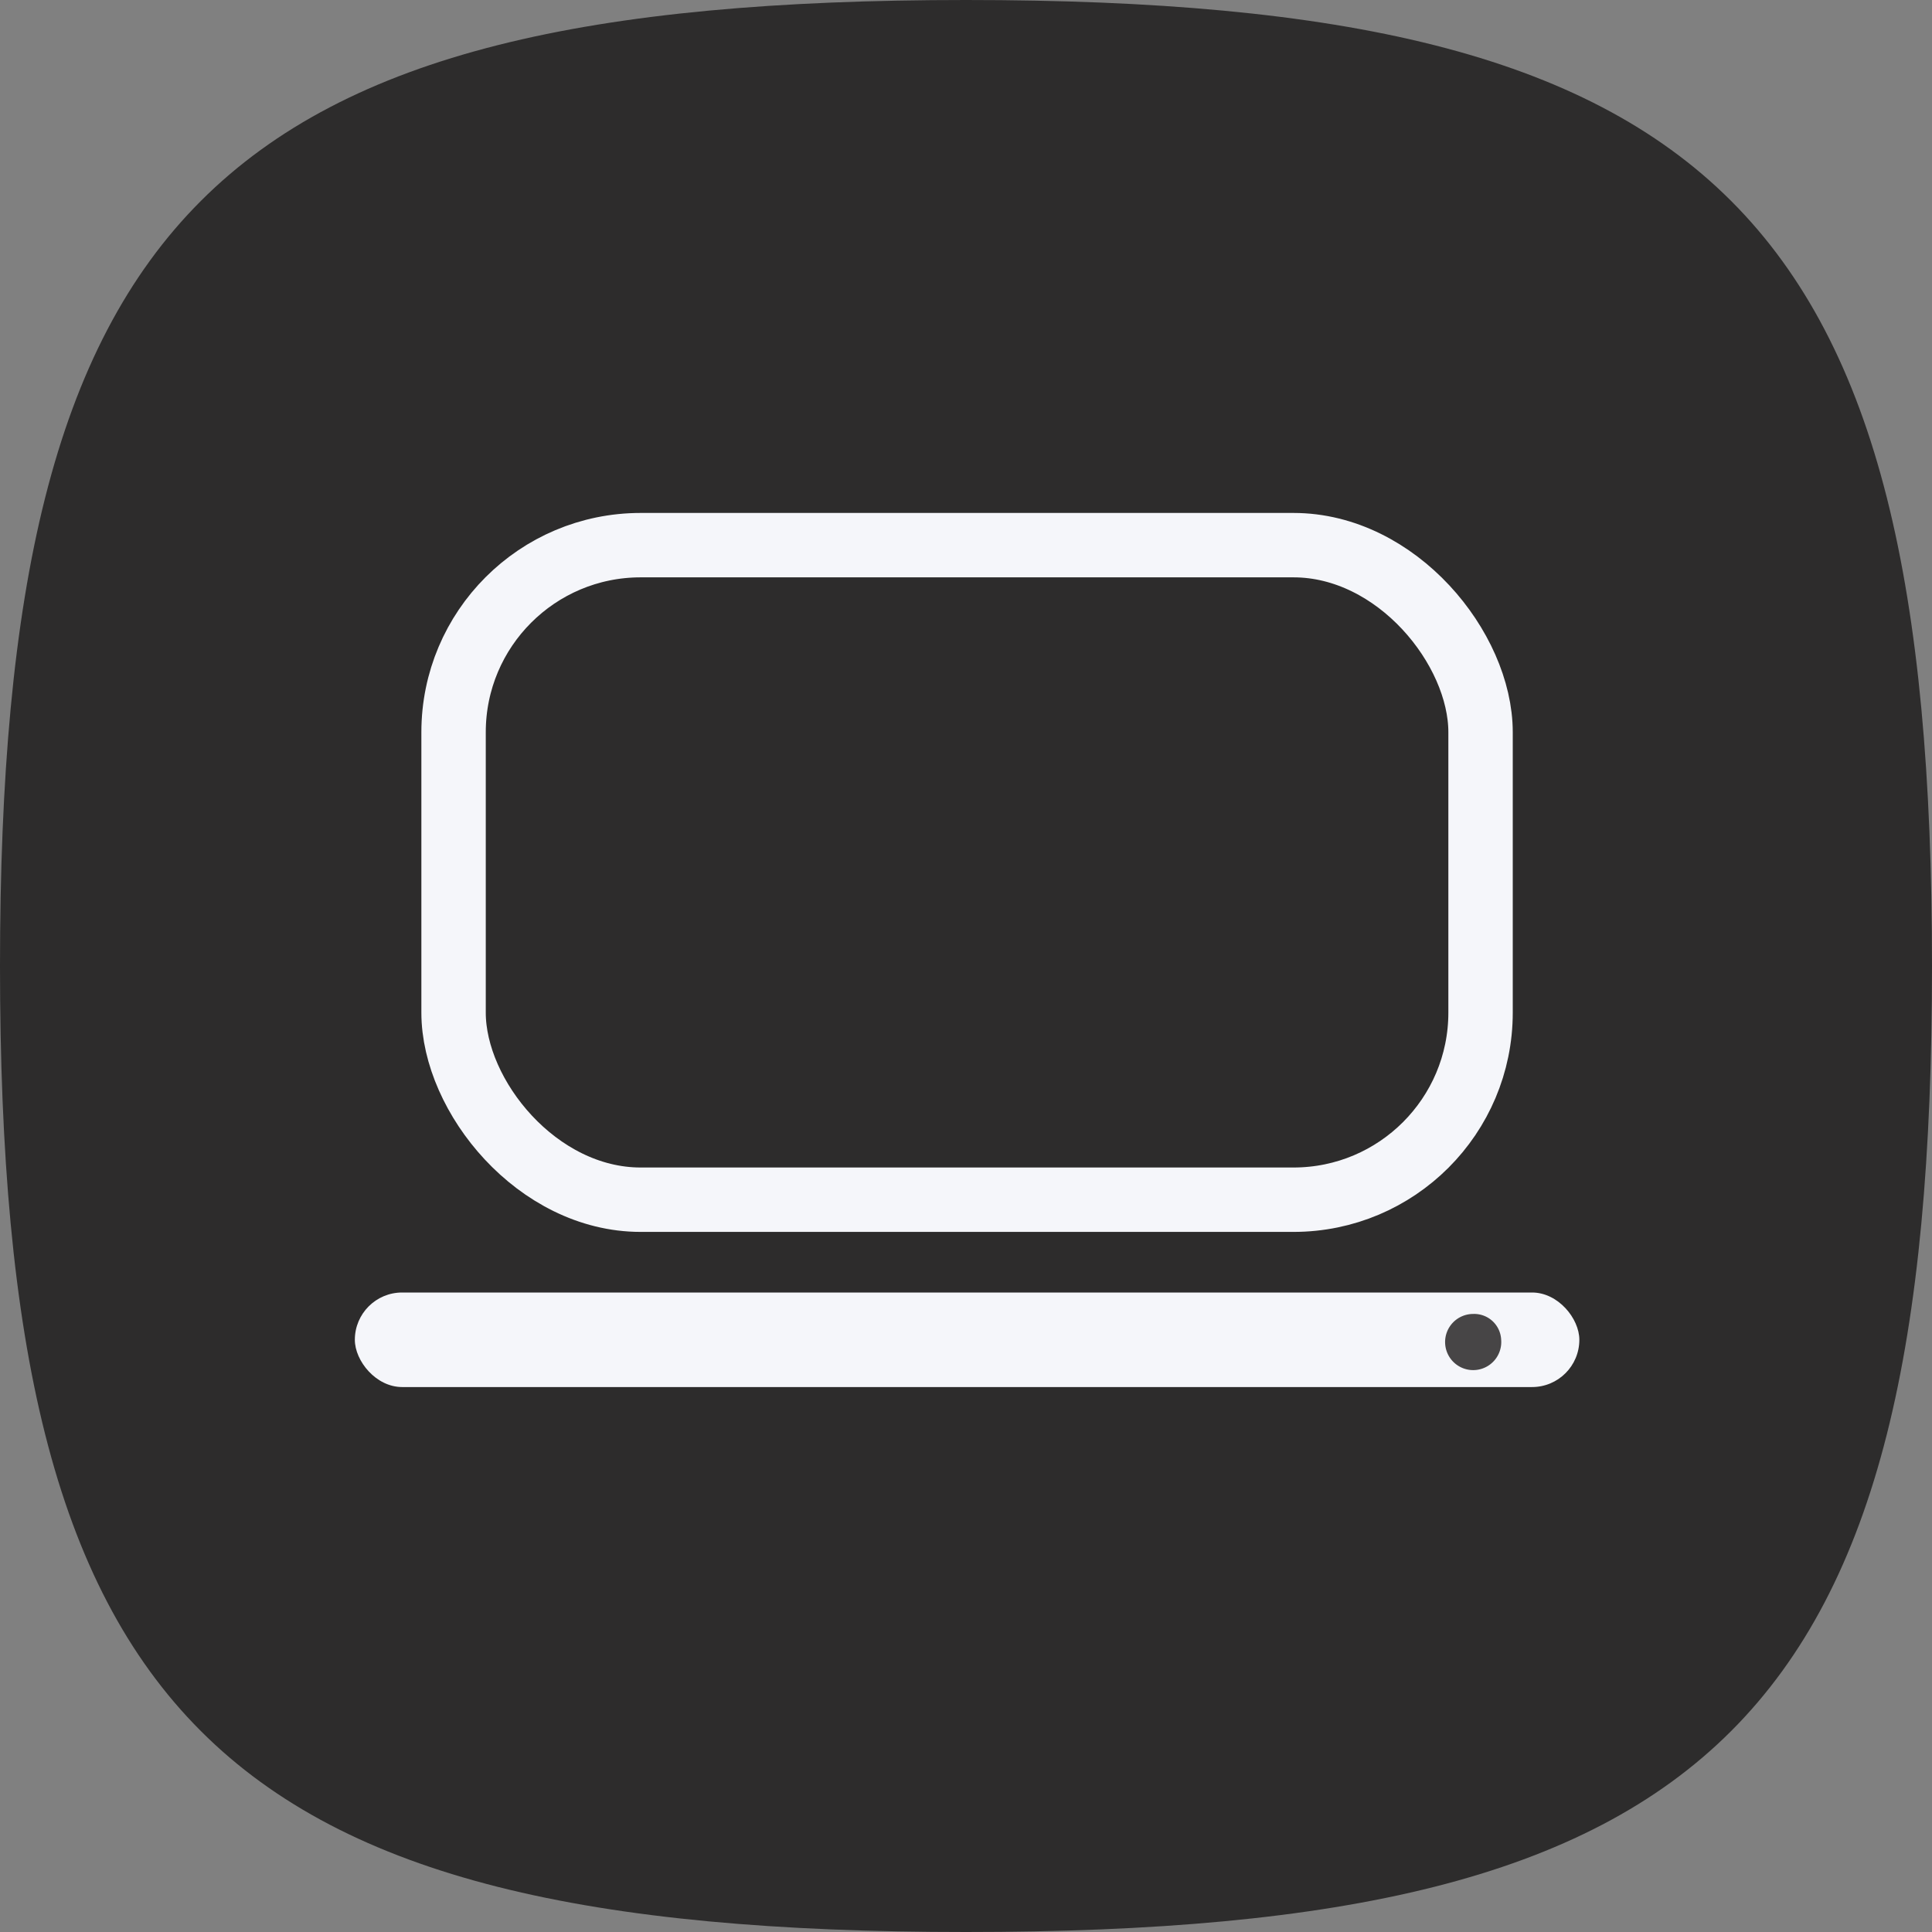 <svg xmlns="http://www.w3.org/2000/svg" width="30" height="30" viewBox="0 0 30 30">
  <rect x="0" y="0" width="30" height="30" fill="#808080" stroke="none"/>
  <g id="Group_1407" data-name="Group 1407" transform="translate(0 0)">
    <g id="Group_1119" data-name="Group 1119">
      <g id="Group_828" data-name="Group 828">
        <g id="Group_826" data-name="Group 826">
          <path id="Stroke_4" data-name="Stroke 4" d="M.5,15.5C.5,3.819,3.819.5,15.5.5s15,3.319,15,15-3.319,15-15,15S.5,27.181.5,15.5Z" transform="translate(-0.5 -0.5)" fill="#2d2c2c"/>
        </g>
      </g>
    </g>
    <g id="Group_783" data-name="Group 783" transform="translate(5.51 8.465)">
      <g id="Group_736" data-name="Group 736">
        <rect id="Rectangle_167" data-name="Rectangle 167" width="15.947" height="10.164" rx="2.905" transform="translate(1.533 0)" fill="none" stroke="#f5f6fa" stroke-miterlimit="10" stroke-width="1"/>
        <rect id="Rectangle_174" data-name="Rectangle 174" width="15.947" height="10.164" rx="2.905" transform="translate(1.533 0)" fill="none"/>
        <rect id="Rectangle_168" data-name="Rectangle 168" width="19.014" height="1.468" rx="0.734" transform="translate(0 11.605)" fill="#f5f6fa"/>
        <path id="Path_38" data-name="Path 38" d="M733.27,543.347a.436.436,0,1,1-.435-.4A.419.419,0,0,1,733.27,543.347Z" transform="translate(-715.47 -531.009)" fill="#474546"/>
      </g>
    </g>
  </g>
</svg>
